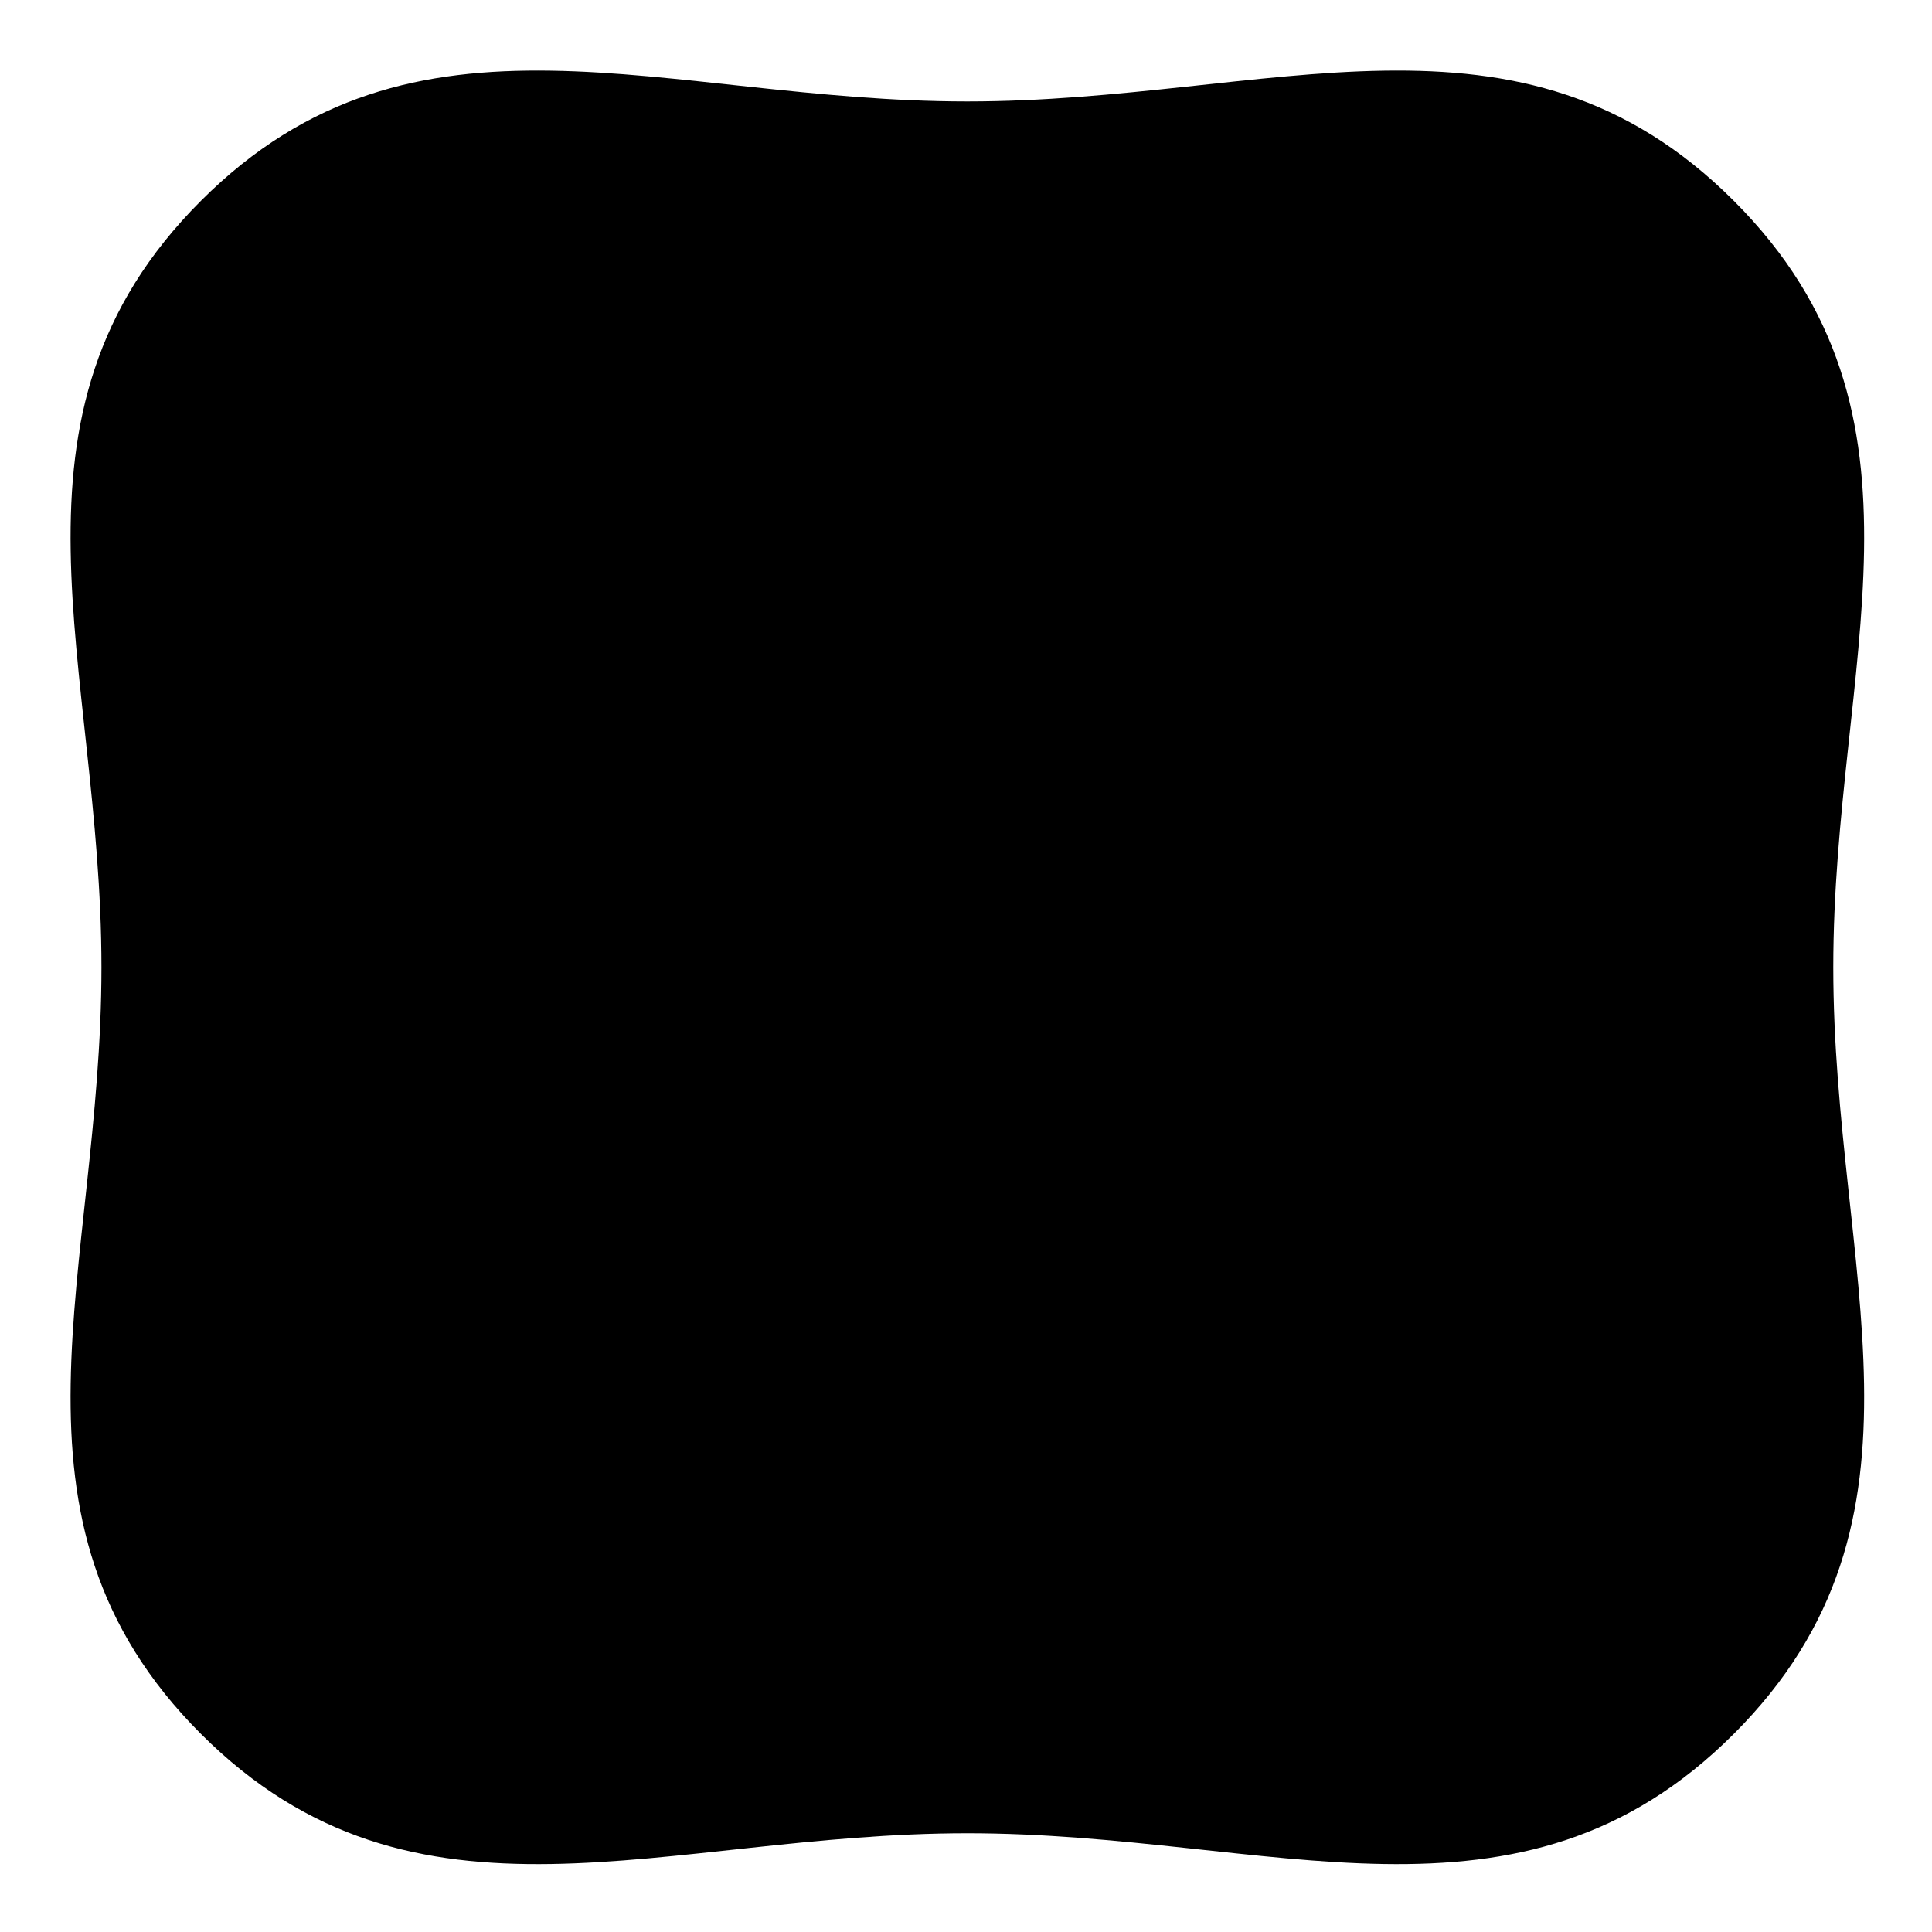 <?xml version="1.0" encoding="UTF-8" standalone="no"?>
<!-- Created with Inkscape (http://www.inkscape.org/) -->

<svg
   width="256"
   height="256"
   viewBox="0 0 67.733 67.733"
   version="1.1"
   id="svg5"
   inkscape:version="1.1.1 (3bf5ae0d25, 2021-09-20)"
   sodipodi:docname="r4.svg"
   xmlns:inkscape="http://www.inkscape.org/namespaces/inkscape"
   xmlns:sodipodi="http://sodipodi.sourceforge.net/DTD/sodipodi-0.dtd"
   xmlns="http://www.w3.org/2000/svg"
   xmlns:svg="http://www.w3.org/2000/svg">
  <sodipodi:namedview
     id="namedview7"
     pagecolor="#ffffff"
     bordercolor="#666666"
     borderopacity="1.0"
     inkscape:pageshadow="2"
     inkscape:pageopacity="0.0"
     inkscape:pagecheckerboard="0"
     inkscape:document-units="mm"
     showgrid="false"
     units="px"
     width="256px"
     inkscape:zoom="1.9981322"
     inkscape:cx="170.15891"
     inkscape:cy="130.12152"
     inkscape:window-width="1912"
     inkscape:window-height="1008"
     inkscape:window-x="0"
     inkscape:window-y="34"
     inkscape:window-maximized="1"
     inkscape:current-layer="layer1" />
  <defs
     id="defs2" />
  <g
     inkscape:label="图层 1"
     inkscape:groupmode="layer"
     id="layer1">
    <path
       sodipodi:type="star"
       style="fill:#000000;stroke-width:1.067;stroke-linecap:round"
       id="path2143"
       inkscape:flatsided="false"
       sodipodi:sides="4"
       sodipodi:cx="114.87671"
       sodipodi:cy="113.69774"
       sodipodi:r1="143.40623"
       sodipodi:r2="114.5582"
       sodipodi:arg1="0.78539816"
       sodipodi:arg2="1.5707963"
       inkscape:rounded="0.392707"
       inkscape:randomized="0"
       d="m 216.28,215.101 c -28.394,28.394 -61.248,13.155 -101.404,13.155 -40.156,0 -73.009,15.24 -101.404,-13.155 C -14.921,186.707 0.319,153.853 0.319,113.698 0.319,73.542 -14.921,40.688 13.473,12.294 41.867,-16.1 74.721,-0.86 114.877,-0.86 c 40.156,-1.4e-7 73.009,-15.24 101.404,13.155 28.394,28.394 13.155,61.248 13.155,101.404 0,40.156 15.24,73.009 -13.155,101.404 z"
       transform="matrix(0.265,0,0,0.265,3.472,3.784)" />
  </g>
</svg>
